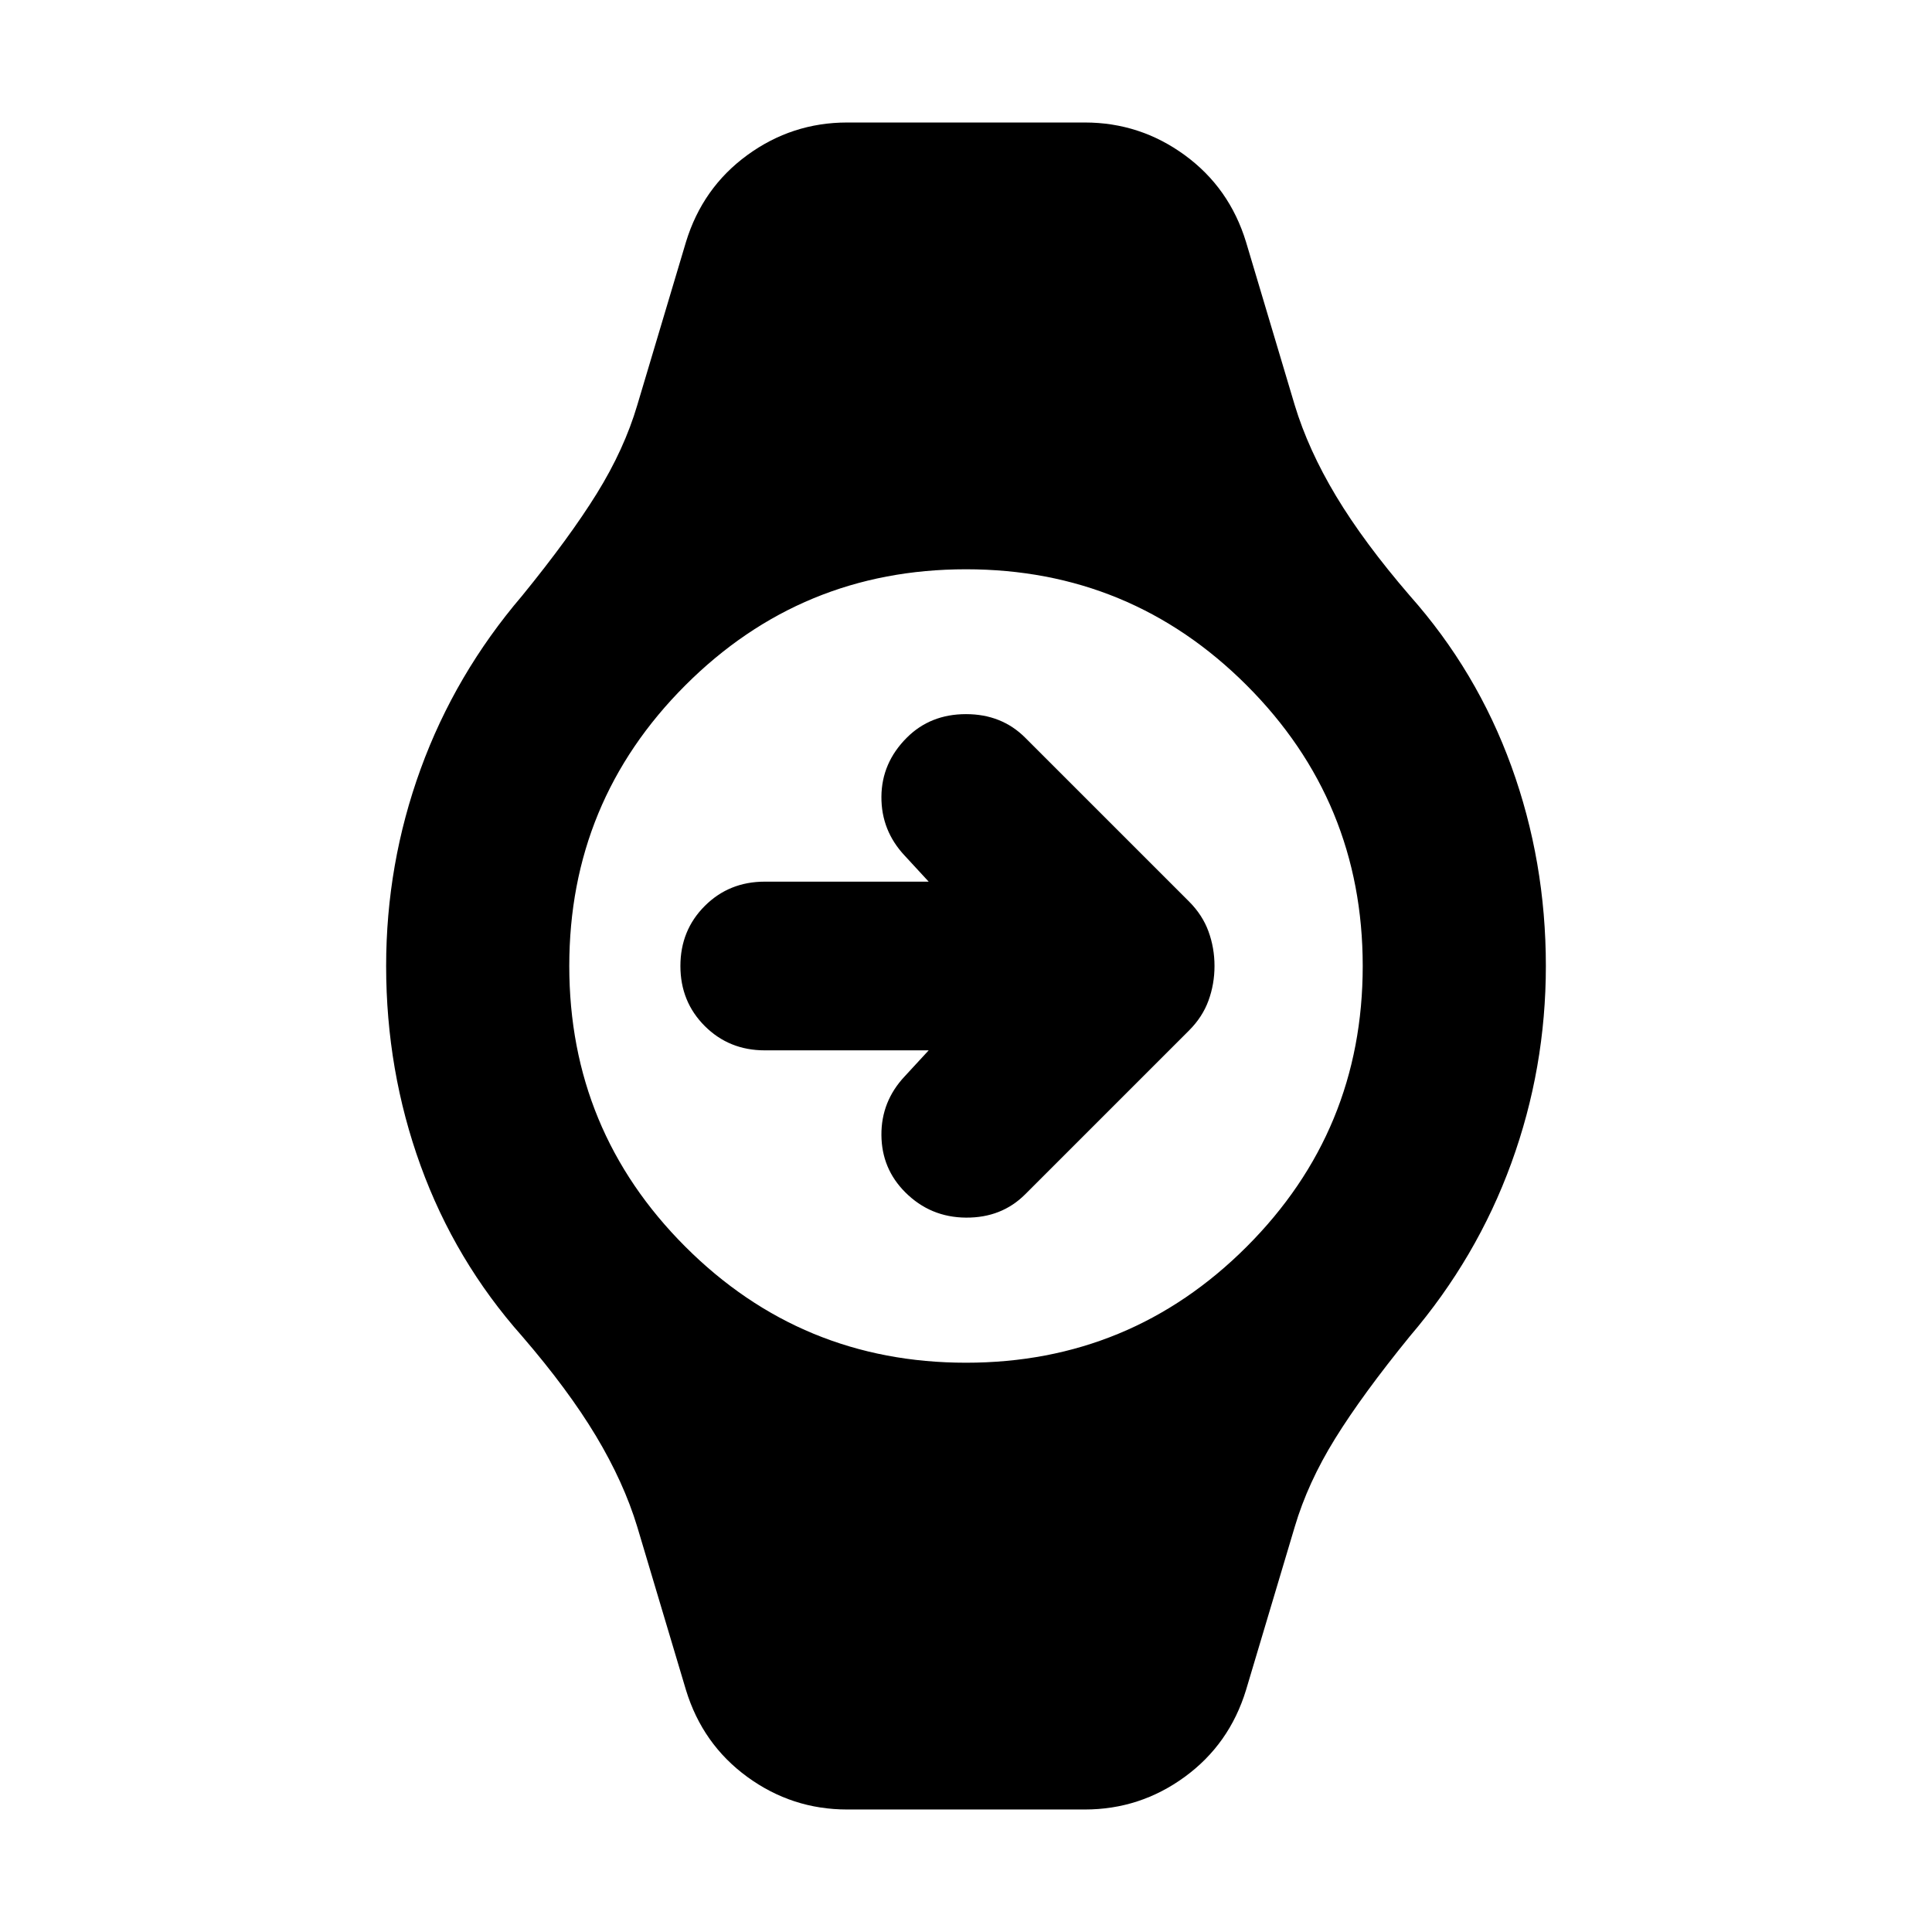 <svg xmlns="http://www.w3.org/2000/svg" height="24" viewBox="0 -960 960 960" width="24"><path d="M461.46-438.09H380q-17.72 0-29.82-12.09-12.09-12.1-12.09-29.82t12.09-29.82q12.1-12.09 29.82-12.09h81.46l-11.89-12.89q-11.72-12.48-11.6-29.32.12-16.84 12.6-29.31 11.71-11.72 29.43-11.72t29.43 11.72l81.37 81.36q6.72 6.72 9.7 14.92 2.98 8.19 2.98 17.15 0 8.96-2.98 17.15-2.98 8.2-9.7 14.92l-81.37 81.36q-11.71 11.72-29.43 11.6-17.72-.12-30.2-12.6-11.71-11.71-11.83-28.43-.12-16.72 11.6-29.2l11.89-12.89Zm-40.5 377.22q-27.44 0-49.66-16.22-22.21-16.21-30.45-43.17l-24.2-81.07q-6.72-22.15-20.53-45.16-13.82-23.01-36.69-49.55-33.28-37.48-50.42-84.72T191.87-480q0-50.76 17.14-97.88t50.42-86.08q23.59-28.97 37.17-50.89 13.57-21.91 20.05-43.82l24.2-81.07q8.24-26.96 30.45-43.17 22.22-16.22 49.66-16.22h118.08q27.44 0 49.66 16.22 22.21 16.21 30.45 43.17l24.2 81.07q6.72 22.15 20.53 45.16 13.82 23.01 36.69 49.55 33.28 37.48 50.42 84.72T768.13-480q0 50.76-17.14 97.88t-50.42 86.08q-23.59 28.97-37.17 50.89-13.57 21.91-20.05 43.82l-24.2 81.07q-8.24 26.96-30.45 43.17-22.22 16.22-49.66 16.22H420.96Zm59.04-222q81.8 0 139.47-57.66Q677.13-398.2 677.13-480t-57.66-139.47Q561.8-677.13 480-677.13t-139.47 57.66Q282.87-561.8 282.87-480t57.66 139.47Q398.2-282.87 480-282.87Z"/></svg>
